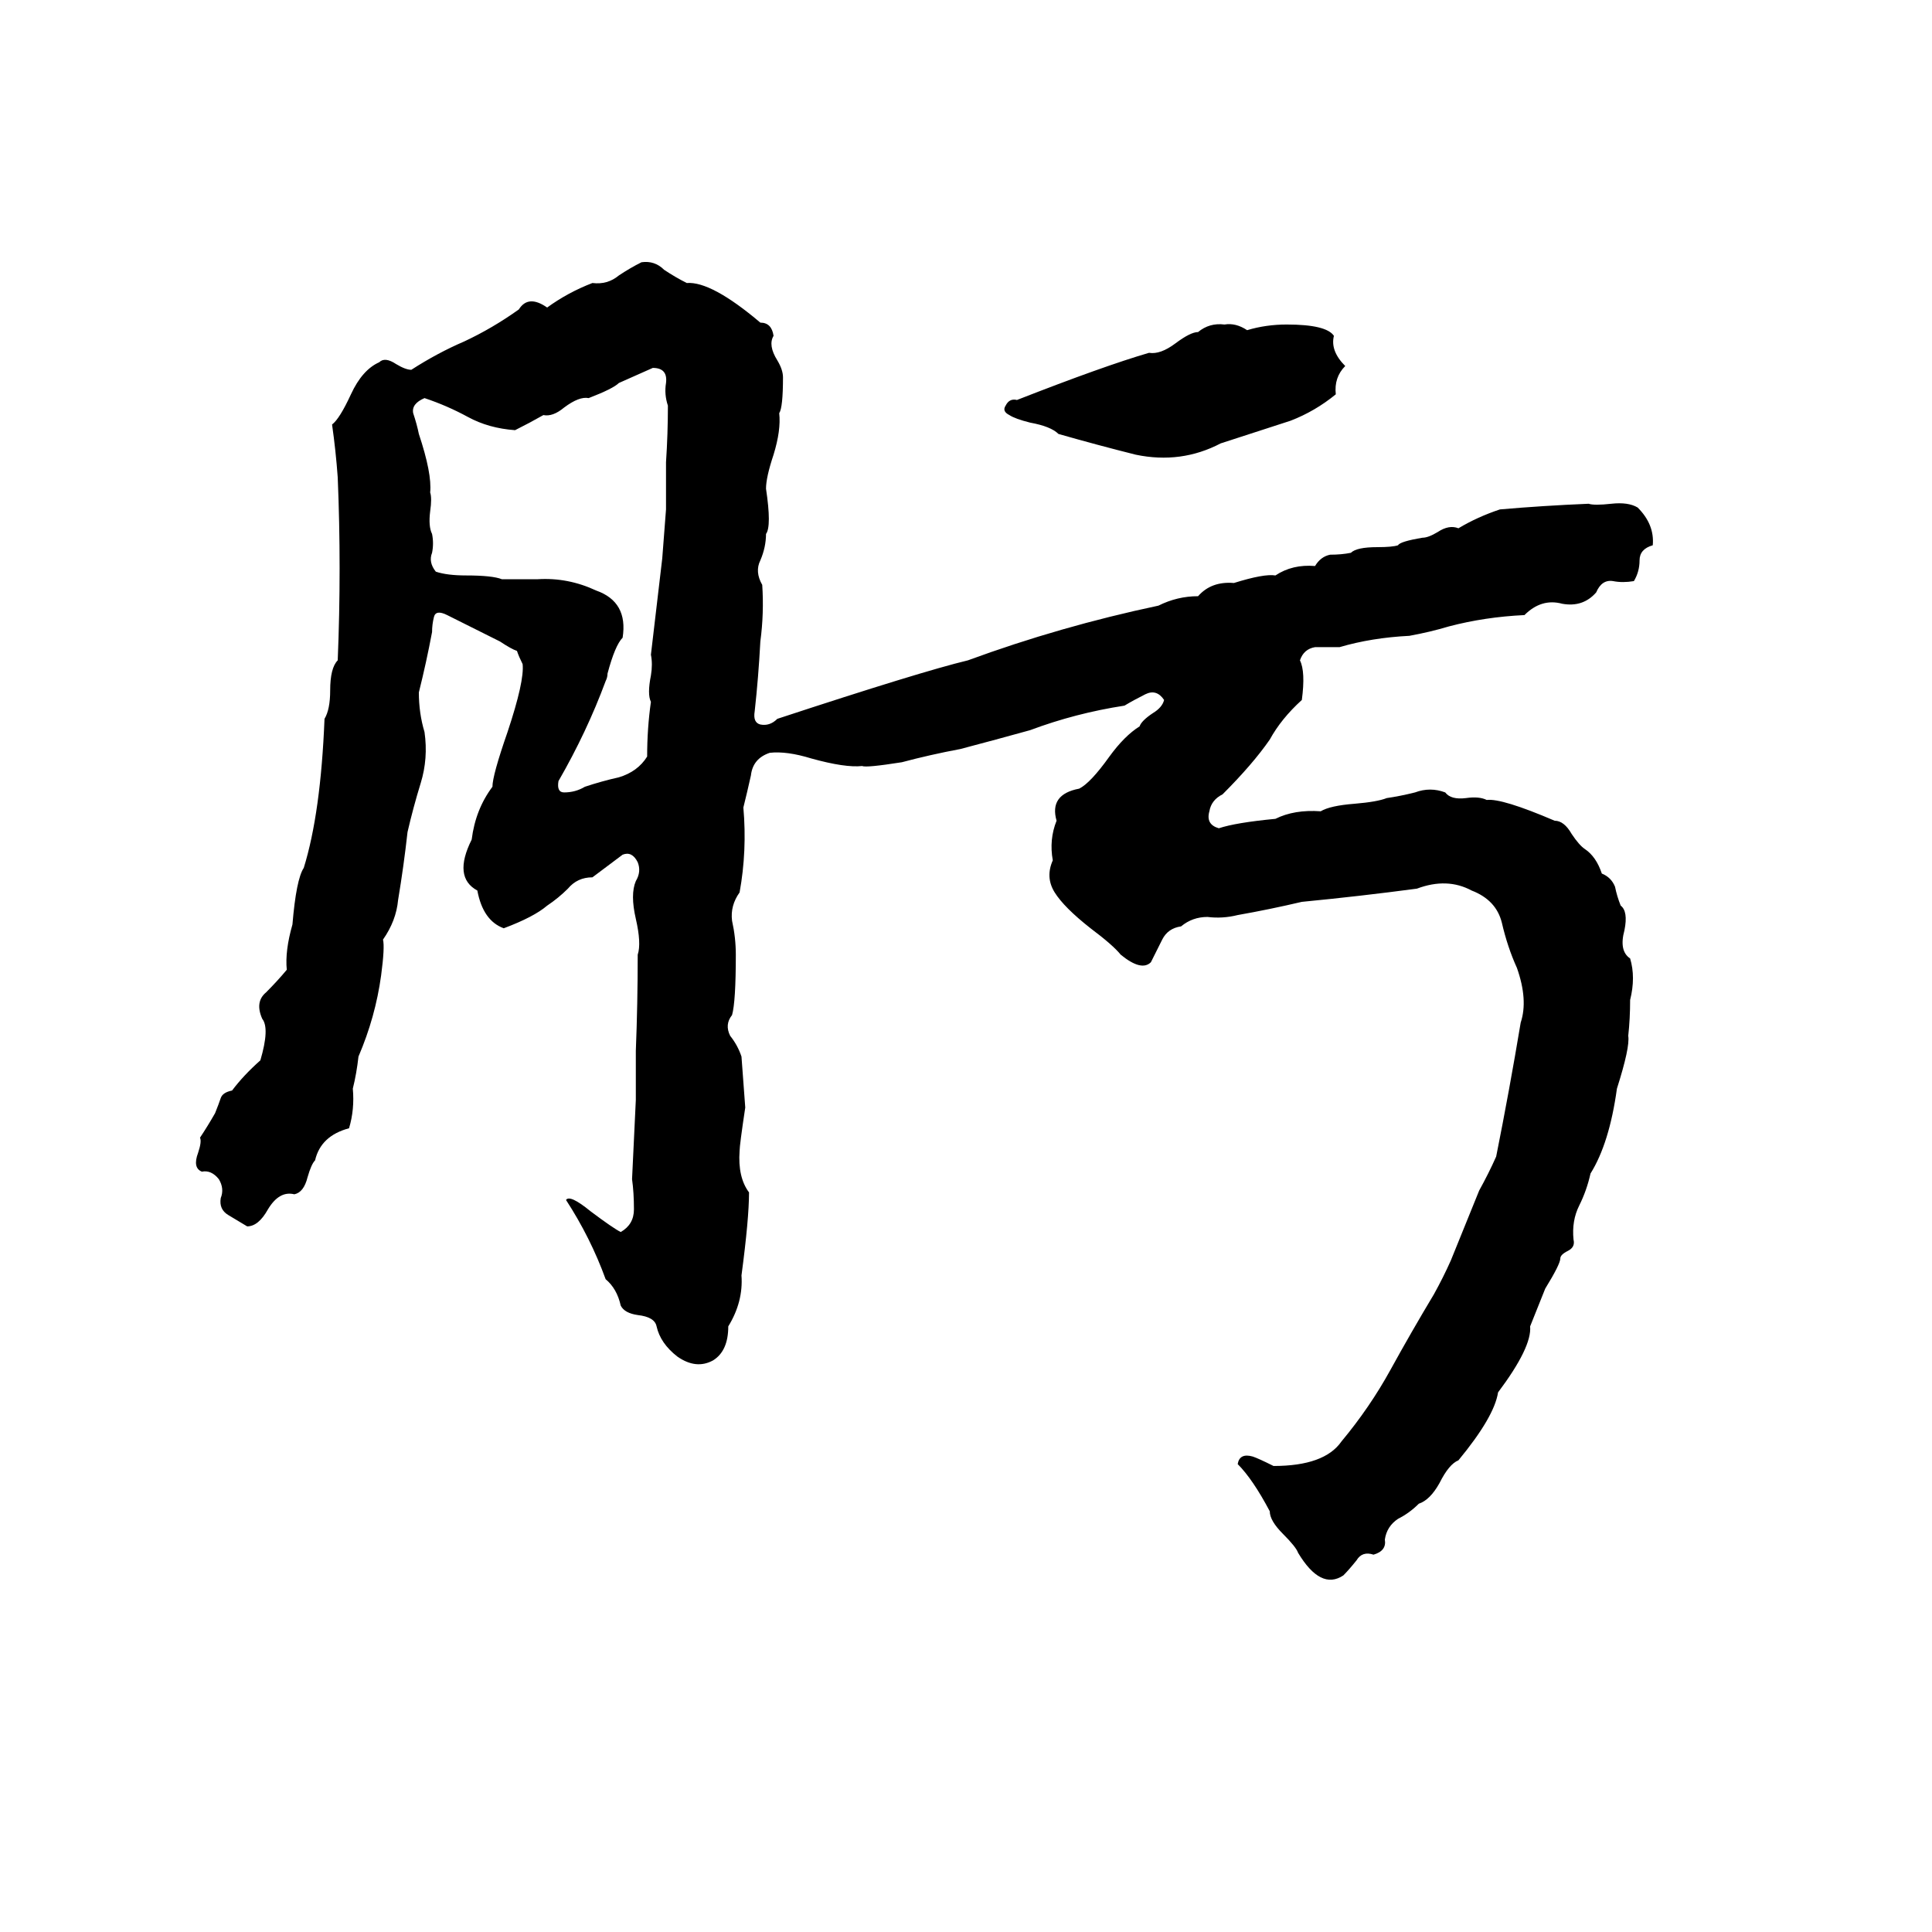 <svg xmlns="http://www.w3.org/2000/svg" viewBox="0 -800 1024 1024">
	<path fill="#000000" d="M340 -661Q347 -662 352 -657Q358 -653 364 -650Q377 -651 403 -629Q409 -629 410 -622Q407 -617 412 -609Q415 -604 415 -600Q415 -584 413 -581Q414 -572 410 -559Q406 -547 406 -541Q409 -521 406 -517Q406 -510 403 -503Q400 -497 404 -490Q405 -475 403 -460Q402 -441 400 -423Q399 -417 403 -416Q408 -415 412 -419Q488 -444 513 -450Q562 -468 614 -479Q624 -484 635 -484Q642 -492 654 -491Q670 -496 676 -495Q685 -501 697 -500Q700 -505 705 -506Q711 -506 716 -507Q719 -510 730 -510Q738 -510 741 -511Q742 -513 754 -515Q757 -515 762 -518Q768 -522 773 -520Q783 -526 795 -530Q818 -532 842 -533Q845 -532 854 -533Q863 -534 868 -531Q877 -522 876 -511Q869 -509 869 -503Q869 -497 866 -492Q860 -491 855 -492Q849 -493 846 -486Q839 -478 828 -480Q817 -483 808 -474Q787 -473 768 -468Q758 -465 747 -463Q727 -462 710 -457Q704 -457 697 -457Q691 -456 689 -450Q692 -444 690 -429Q679 -419 673 -408Q664 -395 648 -379Q642 -376 641 -370Q639 -363 646 -361Q655 -364 676 -366Q686 -371 700 -370Q705 -373 718 -374Q730 -375 735 -377Q742 -378 750 -380Q758 -383 766 -380Q769 -376 777 -377Q784 -378 788 -376Q796 -377 824 -365Q829 -365 833 -358Q837 -352 840 -350Q846 -346 849 -337Q854 -335 856 -330Q857 -325 859 -320Q863 -317 861 -307Q858 -296 864 -292Q867 -282 864 -270Q864 -260 863 -251Q864 -245 857 -223Q853 -194 843 -178Q841 -169 837 -161Q833 -153 834 -143Q835 -139 831 -137Q827 -135 827 -133Q827 -130 819 -117Q815 -107 811 -97Q812 -86 794 -62Q792 -49 773 -26Q768 -24 763 -14Q758 -5 752 -3Q747 2 741 5Q735 9 734 16Q735 22 728 24Q722 22 719 27Q715 32 712 35Q700 43 688 23Q687 20 680 13Q673 6 673 1Q664 -16 656 -24Q657 -30 664 -28Q667 -27 675 -23Q702 -23 711 -36Q726 -54 737 -74Q748 -94 760 -114Q765 -123 769 -132L784 -169Q789 -178 793 -187Q800 -222 806 -258Q810 -270 804 -287Q799 -298 796 -311Q793 -323 780 -328Q767 -335 751 -329Q721 -325 690 -322Q673 -318 656 -315Q648 -313 640 -314Q632 -314 626 -309Q619 -308 616 -302Q613 -296 610 -290Q605 -285 594 -294Q590 -299 578 -308Q564 -319 559 -327Q554 -335 558 -344Q556 -355 560 -365Q556 -379 572 -382Q578 -385 588 -399Q596 -410 604 -415Q605 -418 611 -422Q616 -425 617 -429Q613 -435 607 -432Q601 -429 596 -426Q570 -422 546 -413Q528 -408 509 -403Q493 -400 478 -396Q459 -393 457 -394Q448 -393 430 -398Q417 -402 408 -401Q399 -398 398 -389Q396 -380 394 -372Q396 -349 392 -327Q387 -320 388 -312Q390 -303 390 -294Q390 -269 388 -262Q384 -257 387 -251Q391 -246 393 -240Q394 -226 395 -213Q392 -193 392 -190Q391 -176 397 -168Q397 -154 393 -124Q394 -110 386 -97Q386 -84 378 -79Q369 -74 359 -81Q350 -88 348 -97Q347 -102 338 -103Q331 -104 329 -108Q327 -117 321 -122Q313 -144 300 -164Q302 -167 313 -158Q325 -149 329 -147Q336 -151 336 -159Q336 -168 335 -175Q336 -196 337 -217Q337 -230 337 -243Q338 -268 338 -294Q340 -300 337 -313Q334 -326 337 -333Q340 -338 338 -343Q335 -349 330 -347L314 -335Q306 -335 301 -329Q296 -324 290 -320Q283 -314 267 -308Q256 -312 253 -328Q240 -335 250 -355Q252 -371 261 -383Q261 -389 269 -412Q278 -439 277 -448Q275 -452 274 -455Q271 -456 265 -460Q251 -467 237 -474Q231 -477 230 -473Q229 -469 229 -465Q226 -449 222 -433Q222 -422 225 -412Q227 -398 223 -385Q219 -372 216 -359Q214 -341 211 -323Q210 -312 203 -302Q204 -298 202 -283Q199 -261 190 -240Q189 -231 187 -223Q188 -212 185 -202Q170 -198 167 -185Q165 -183 163 -176Q161 -168 156 -167Q148 -169 142 -159Q137 -150 131 -150Q126 -153 121 -156Q116 -159 117 -165Q119 -170 116 -175Q112 -180 107 -179Q102 -181 105 -189Q107 -195 106 -197Q110 -203 114 -210Q116 -215 117 -218Q118 -221 123 -222Q129 -230 138 -238Q143 -255 139 -260Q135 -269 141 -274Q147 -280 152 -286Q151 -296 155 -310Q157 -334 161 -340Q170 -369 172 -419Q175 -424 175 -434Q175 -446 179 -450Q181 -499 179 -547Q178 -561 176 -575Q180 -578 186 -591Q192 -604 201 -608Q204 -611 210 -607Q215 -604 218 -604Q232 -613 246 -619Q261 -626 275 -636Q280 -644 290 -637Q301 -645 314 -650Q322 -649 328 -654Q334 -658 340 -661ZM649 -628Q655 -629 661 -625Q671 -628 682 -628Q703 -628 707 -622Q705 -614 713 -606Q707 -600 708 -591Q697 -582 684 -577Q681 -576 647 -565Q626 -554 602 -559Q582 -564 561 -570Q557 -574 546 -576Q538 -578 535 -580Q531 -582 533 -585Q535 -589 539 -588Q585 -606 609 -613Q615 -612 623 -618Q631 -624 635 -624Q641 -629 649 -628ZM310 -383Q319 -386 328 -388Q338 -391 343 -399Q343 -414 345 -428Q343 -432 345 -442Q346 -448 345 -453Q348 -478 351 -504Q352 -517 353 -530Q353 -542 353 -555Q354 -570 354 -585Q352 -591 353 -597Q354 -605 346 -605Q337 -601 328 -597Q325 -594 312 -589Q307 -590 299 -584Q293 -579 288 -580Q281 -576 273 -572Q259 -573 248 -579Q237 -585 225 -589Q218 -586 219 -581Q221 -575 222 -570Q229 -549 228 -539Q229 -536 228 -529Q227 -521 229 -517Q230 -512 229 -507Q227 -502 231 -497Q237 -495 247 -495Q261 -495 266 -493Q276 -493 285 -493Q301 -494 316 -487Q333 -481 330 -462Q326 -458 322 -443Q322 -441 321 -439Q311 -412 296 -386Q295 -380 299 -380Q305 -380 310 -383Z"/>
</svg>